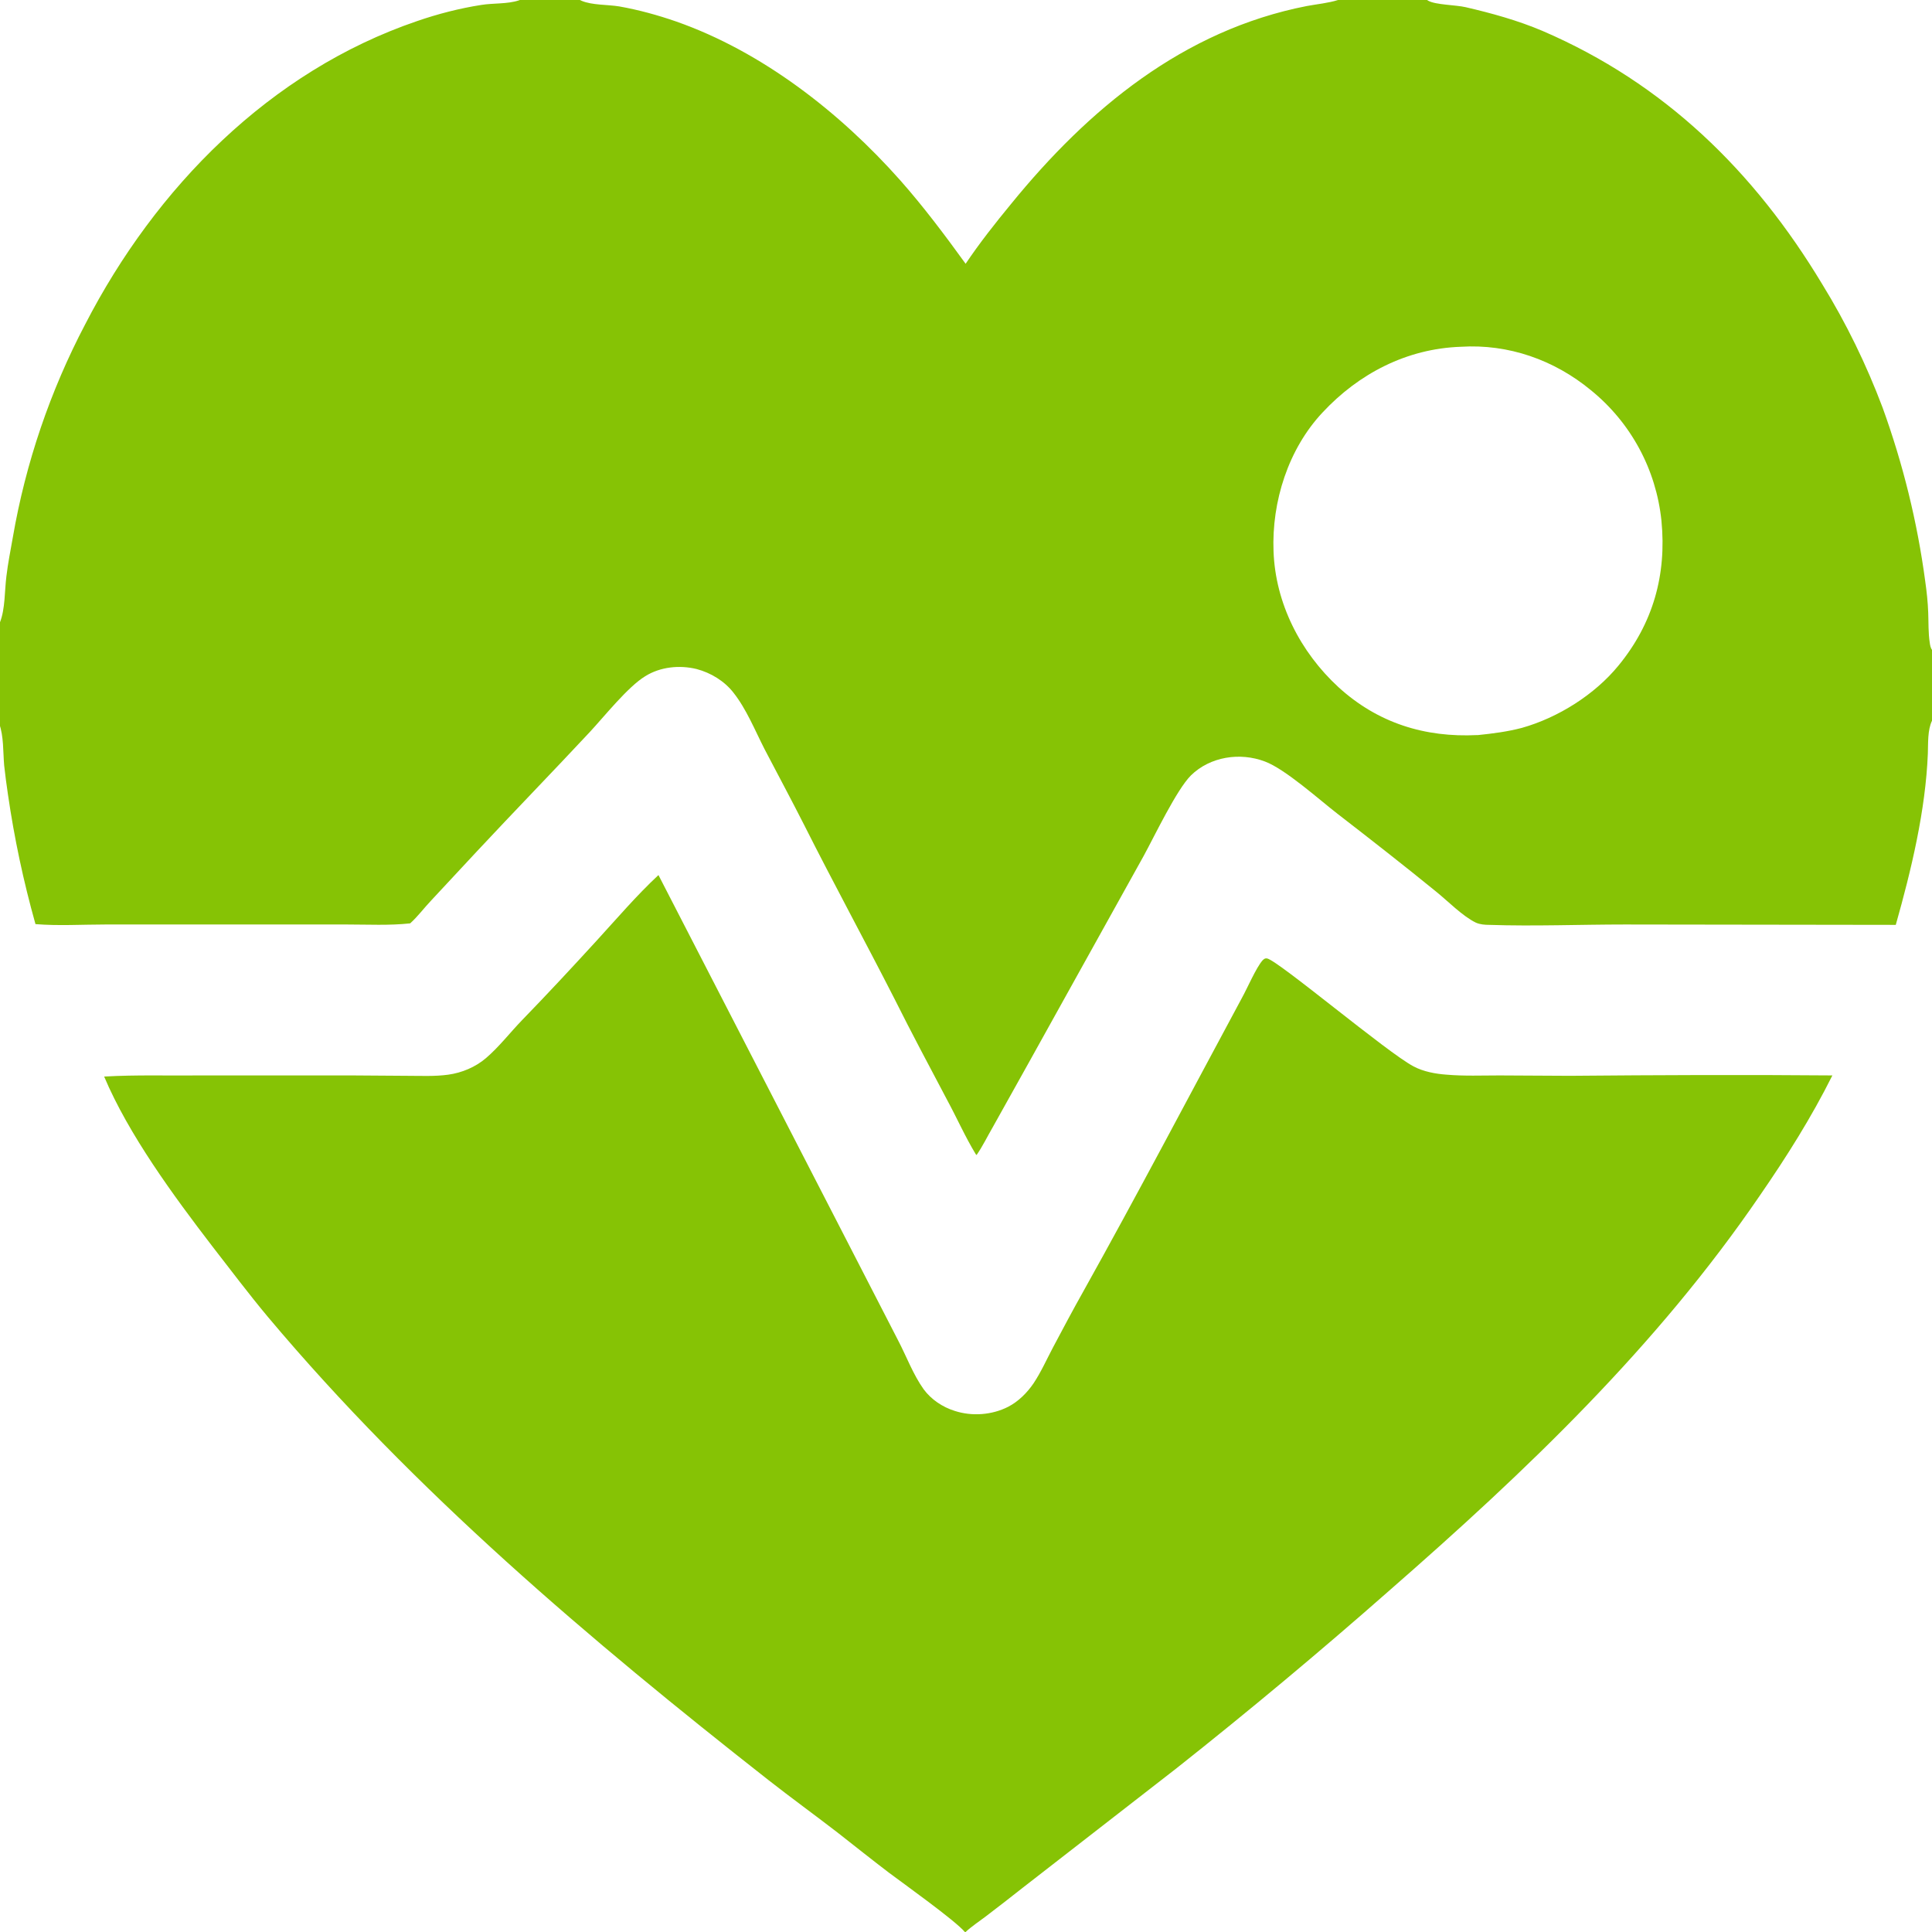 <?xml version="1.0" encoding="utf-8"?>
<!-- Generator: Adobe Illustrator 25.4.1, SVG Export Plug-In . SVG Version: 6.00 Build 0)  -->
<svg version="1.1" id="Layer_1" xmlns="http://www.w3.org/2000/svg" xmlns:xlink="http://www.w3.org/1999/xlink" x="0px" y="0px"
	 viewBox="0 0 512 512" style="enable-background:new 0 0 512 512;" xml:space="preserve">
<style type="text/css">
	.st0{fill:#86C305;}
</style>
<path class="st0" d="M27.6,285.3c8.6-0.5,17.2-0.2,25.8-0.3l40,0l14.4,0.1c3.7,0,7.4,0.2,11-0.3c3.6-0.5,7.2-2,10-4.4
	c3.5-3,6.4-6.8,9.6-10.1c6.7-6.9,13.2-13.9,19.7-21c5.4-5.9,10.6-12,16.4-17.4l45.9,89.1l17.6,34.2c2.2,4.2,4,9.1,6.8,13
	c2,2.7,5,4.7,8.2,5.7c4.6,1.5,9.9,1.1,14.2-1.1c2.7-1.4,5-3.7,6.7-6.2c2-3,3.5-6.4,5.2-9.6c2.6-4.9,5.2-9.8,7.9-14.6
	c14.4-25.8,28.1-51.9,42.1-77.9c1.4-2.5,3.8-8.1,5.5-10c0.4-0.4,0.7-0.6,1.2-0.5c3,0.6,31.9,25,38.8,28.6c2.6,1.4,5.9,2,8.8,2.2
	c4.6,0.4,9.4,0.2,14,0.2l18.6,0.1c23.2-0.2,46.4-0.3,69.6-0.1c-5.6,11.2-12.1,21.5-19.2,31.8c-27.4,40.1-61.8,72.9-98.2,104.7
	c-18.4,16.2-37.2,31.9-56.4,47.1L271,500.3c-3.3,2.6-6.5,5.1-9.8,7.6c-1.7,1.3-3.7,2.6-5.3,4.1h-0.2c-2.5-3-16.5-13-20.1-15.7
	c-4.6-3.5-9.1-7.1-13.7-10.7c-6.1-4.7-12.3-9.2-18.3-13.9C156.2,434.5,109.8,395.2,71,349c-5.1-6.1-9.9-12.5-14.8-18.8
	C46,316.9,34.1,300.7,27.6,285.3z"/>
<path class="st0" d="M0,0h137.9h15.8h200.8h23.7H512v172.3V191c-1.2,2.5-1,6-1.1,8.7c-0.6,15.1-4.4,30.9-8.5,45.4l-71.8-0.1
	c-11.9,0-24,0.5-35.9,0.1c-1.2,0-2.5-0.1-3.6-0.6c-3.5-1.7-7.4-5.7-10.5-8.2c-8.6-7-17.3-13.8-26.1-20.6
	c-4.8-3.7-13.9-11.9-19.3-13.9c-6.6-2.5-14.5-1.3-19.6,3.7c-3.8,3.8-9.6,16-12.5,21.3l-30.4,54.7l-9.6,17.2
	c-1.4,2.4-2.7,5.1-4.3,7.4l-0.2-0.2c-2.8-4.6-5-9.6-7.6-14.4c-4.7-8.9-9.4-17.7-13.9-26.7c-7.9-15.5-16.2-30.7-24-46.2
	c-3.4-6.7-7-13.4-10.5-20.1c-2.5-4.9-4.8-10.6-8.2-14.9c-2.4-3.1-6-5.3-9.8-6.3c-4.5-1.1-9.6-0.6-13.6,1.9
	c-4.6,2.8-10.8,10.6-14.7,14.8c-9.9,10.6-20,21-29.9,31.6l-12.1,13c-1.9,2-3.6,4.3-5.6,6.1c-5.5,0.6-11.2,0.3-16.7,0.3l-30.1,0
	l-34,0c-6.1,0-12.4,0.4-18.5-0.1c-3.2-11.4-5.6-22.7-7.3-34.4c-0.4-2.6-0.7-5.1-1-7.7c-0.3-3.5-0.1-7.7-1.3-11v-26.9V0z M387.1,91.9
	c-14.3,0.5-27,7.1-36.6,17.4c-9.1,9.7-13.5,23.6-13,36.8c0.5,13.8,7.1,26.7,17.2,36c10.4,9.5,22.9,13.4,36.8,12.7l0.2,0
	c3.9-0.4,7.8-0.9,11.6-1.9c9.6-2.7,19.3-8.8,25.6-16.5c9.2-11.2,12.8-24.1,11.4-38.4c-1.4-13.6-8.1-26-18.7-34.6
	C411.9,95.4,399.8,91.1,387.1,91.9z M378.2,0c0.1,0.1,0.2,0.1,0.3,0.2c2,1.1,7.3,1.1,9.9,1.7c6.9,1.6,13.8,3.5,20.4,6.3
	c32.3,13.9,56.1,37.2,74.1,67.1c6.4,10.4,11.7,21.3,16,32.7c5.4,14.9,9.2,30.3,11.3,46c0.4,2.8,0.7,5.6,0.8,8.4
	c0.1,2.6,0,5.3,0.4,7.9c0.1,0.7,0.2,1.4,0.7,2.1V0H378.2z M0,0v164.9c1.4-3.6,1.2-8.3,1.7-12.2c0.4-3.4,1.1-6.9,1.7-10.3
	c3.4-19.7,9.9-38.8,19.2-56.5c18.6-36.1,48.9-67,87.9-80.3c5.5-1.9,11.3-3.4,17.1-4.3c3.1-0.5,6.9-0.2,9.9-1.2
	c0.2-0.1,0.3-0.1,0.5-0.2H0z M153.7,0c0.1,0.1,0.3,0.1,0.4,0.2c2.8,1.2,7,1,10,1.5c5.1,0.9,10.2,2.3,15.1,4
	c22.8,8,43.4,24.1,59.3,42c6.2,7,11.9,14.6,17.4,22.2c3.7-5.5,7.8-10.7,12-15.8C288.4,28.9,313.6,8,346.3,1.6
	c2.7-0.5,5.8-0.8,8.3-1.6H153.7z"/>
</svg>
